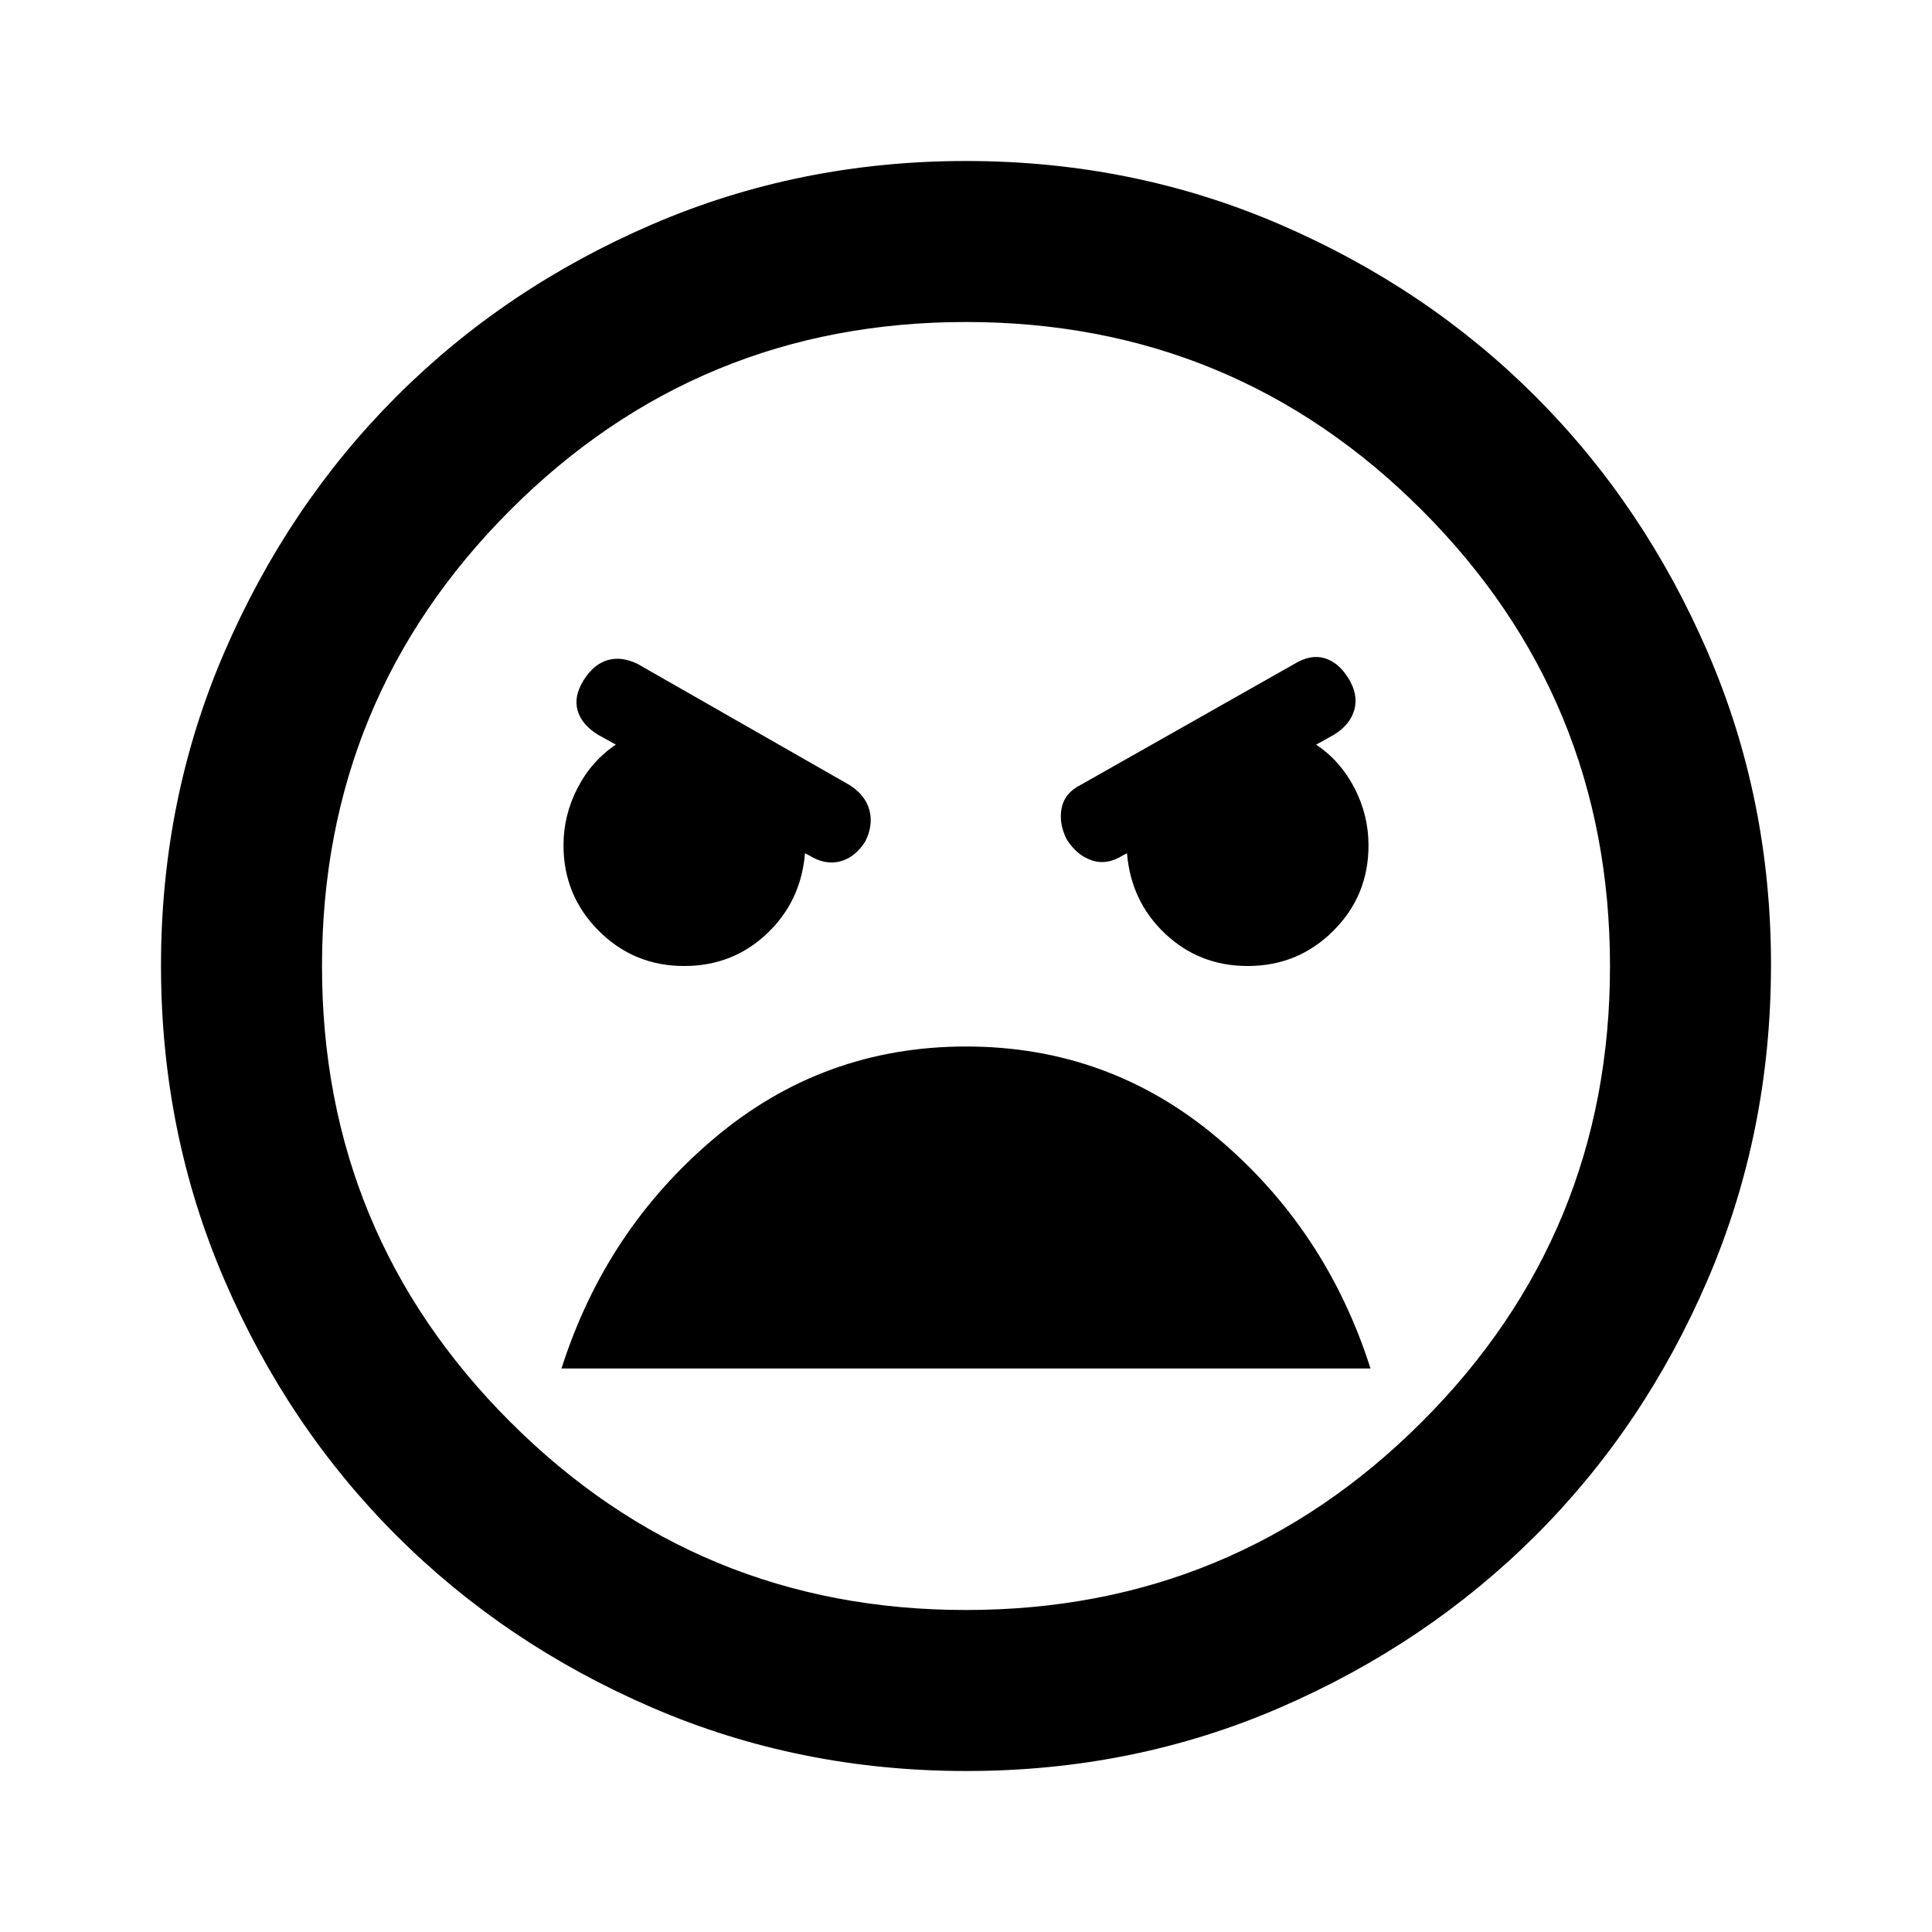 <svg xmlns="http://www.w3.org/2000/svg" width="1em" height="1em" viewBox="0 0 24 24"><path fill="currentColor" d="M12 22q-2.075 0-3.9-.788t-3.175-2.137T2.788 15.9T2 12t.788-3.9t2.137-3.175T8.1 2.788T12 2t3.9.788t3.175 2.137T21.213 8.1T22 12t-.788 3.9t-2.137 3.175t-3.175 2.138T12 22m0-2q3.325 0 5.663-2.337T20 12t-2.337-5.663T12 4T6.337 6.338T4 12t2.338 5.663T12 20m3.5-8q.625 0 1.063-.437T17 10.5q0-.375-.175-.712t-.475-.538l.225-.125q.2-.125.25-.312t-.075-.388t-.3-.25t-.375.075l-2.65 1.5q-.2.1-.237.288t.062.387q.125.2.313.263t.387-.063L14 10.6q.05.6.475 1t1.025.4m-7 0q.6 0 1.025-.4t.475-1l.05.025q.2.125.388.075t.312-.25q.1-.2.05-.387t-.25-.313l-2.625-1.5q-.2-.1-.375-.05t-.3.25t-.075.375t.25.3l.225.125q-.3.2-.475.538T7 10.5q0 .625.438 1.063T8.5 12m3.5 1q-1.775 0-3.125 1.138T6.975 17h10.05q-.55-1.725-1.9-2.863T12 13m0-1"/></svg>